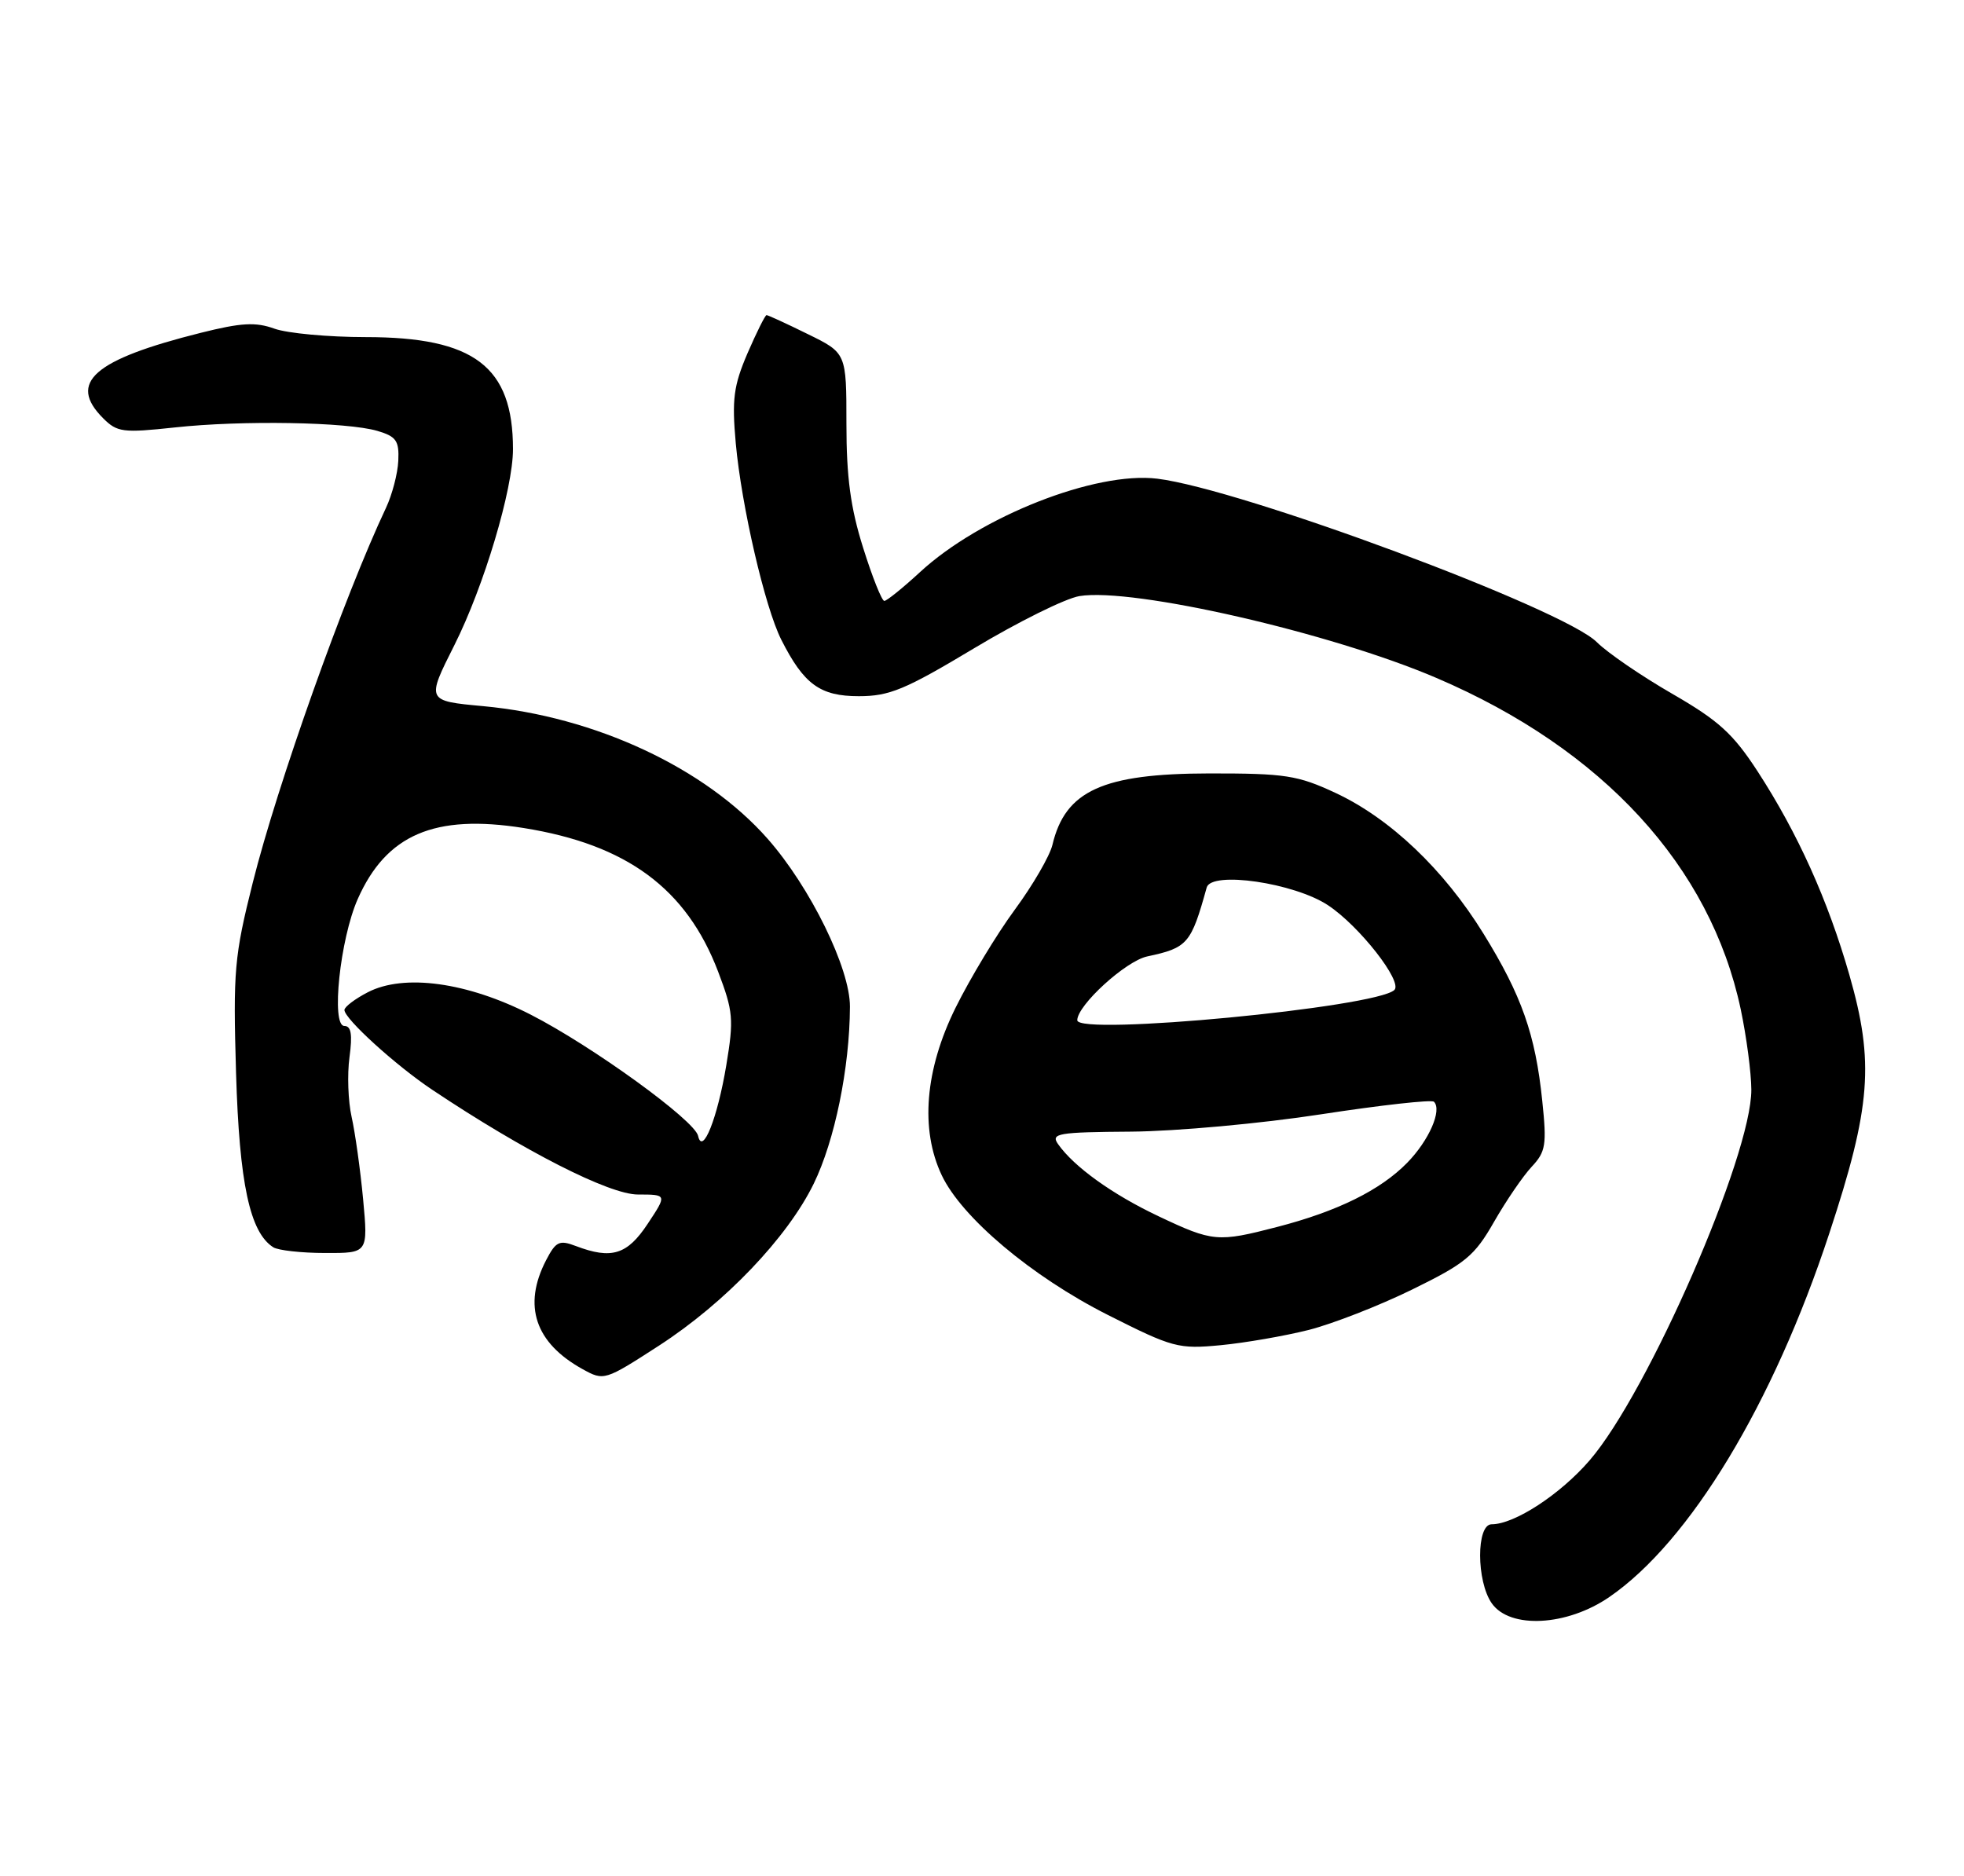 <?xml version="1.0" encoding="UTF-8" standalone="no"?>
<!DOCTYPE svg PUBLIC "-//W3C//DTD SVG 1.1//EN" "http://www.w3.org/Graphics/SVG/1.1/DTD/svg11.dtd" >
<svg xmlns="http://www.w3.org/2000/svg" xmlns:xlink="http://www.w3.org/1999/xlink" version="1.1" viewBox="0 0 268 256">
 <g >
 <path fill="currentColor"
d=" M 219.61 217.92 C 230.59 210.37 241.96 191.58 249.62 168.30 C 255.31 151.04 255.78 144.95 252.36 133.04 C 249.42 122.80 245.31 113.69 239.85 105.28 C 236.48 100.10 234.53 98.33 228.15 94.65 C 223.94 92.22 219.33 89.06 217.89 87.62 C 213.34 83.07 169.40 66.73 157.92 65.32 C 149.49 64.29 133.78 70.47 125.55 78.06 C 123.20 80.23 121.00 82.00 120.67 82.00 C 120.33 82.00 119.03 78.74 117.78 74.75 C 116.06 69.30 115.50 65.11 115.50 57.84 C 115.50 48.17 115.50 48.17 110.23 45.59 C 107.33 44.16 104.80 43.00 104.60 43.00 C 104.41 43.00 103.24 45.35 102.00 48.21 C 100.10 52.65 99.86 54.48 100.40 60.49 C 101.18 69.04 104.38 82.88 106.61 87.29 C 109.69 93.39 111.91 95.00 117.19 95.00 C 121.37 95.00 123.51 94.11 132.94 88.45 C 138.94 84.85 145.40 81.65 147.30 81.34 C 154.61 80.15 181.61 86.34 196.01 92.51 C 218.72 102.22 233.39 118.21 237.53 137.71 C 238.32 141.45 238.97 146.39 238.98 148.70 C 239.02 157.65 224.89 190.04 216.91 199.28 C 212.90 203.93 206.66 208.00 203.54 208.00 C 201.44 208.00 201.45 215.77 203.56 218.78 C 206.04 222.32 213.83 221.90 219.61 217.92 Z  M 89.91 183.63 C 98.93 177.79 107.44 168.89 111.04 161.52 C 113.91 155.63 115.94 145.73 115.98 137.38 C 116.01 132.16 110.58 121.08 104.76 114.47 C 96.24 104.79 81.22 97.78 65.94 96.36 C 58.16 95.64 58.17 95.65 62.02 88.00 C 66.04 79.99 70.00 66.75 70.00 61.29 C 70.00 50.02 64.72 46.00 49.92 46.00 C 44.82 46.00 39.21 45.48 37.45 44.85 C 34.88 43.92 32.92 44.03 27.38 45.42 C 12.76 49.08 9.20 52.20 14.08 57.08 C 15.99 58.99 16.78 59.09 23.83 58.33 C 33.05 57.33 47.36 57.58 51.50 58.80 C 54.07 59.56 54.48 60.14 54.35 62.88 C 54.27 64.63 53.51 67.51 52.68 69.28 C 47.00 81.31 37.82 107.14 34.49 120.45 C 31.97 130.50 31.80 132.48 32.21 146.41 C 32.66 161.49 34.09 168.16 37.29 170.20 C 37.95 170.62 41.14 170.98 44.37 170.98 C 50.23 171.00 50.23 171.00 49.55 163.65 C 49.17 159.61 48.46 154.55 47.98 152.41 C 47.50 150.27 47.37 146.61 47.69 144.26 C 48.11 141.16 47.92 140.00 46.99 140.00 C 45.15 140.00 46.40 128.15 48.81 122.69 C 52.71 113.88 59.31 111.05 71.46 112.99 C 85.53 115.24 93.67 121.25 97.99 132.58 C 100.05 138.00 100.15 139.08 99.11 145.34 C 97.91 152.57 95.86 157.73 95.26 155.00 C 94.80 152.88 80.83 142.76 72.43 138.46 C 63.77 134.03 55.14 132.84 50.19 135.40 C 48.43 136.31 47.00 137.40 47.00 137.82 C 47.00 139.02 54.01 145.39 59.00 148.72 C 71.55 157.10 83.13 163.00 87.05 163.00 C 91.03 163.00 91.03 163.00 88.38 167.00 C 85.59 171.22 83.45 171.88 78.58 170.03 C 76.32 169.17 75.85 169.40 74.51 171.98 C 71.31 178.17 73.02 183.25 79.50 186.83 C 82.41 188.44 82.52 188.41 89.91 183.63 Z  M 178.58 181.48 C 181.84 180.65 188.18 178.18 192.69 175.97 C 199.98 172.40 201.20 171.40 203.87 166.73 C 205.52 163.85 207.83 160.47 209.01 159.21 C 210.93 157.16 211.08 156.23 210.45 150.21 C 209.52 141.17 207.64 135.84 202.44 127.42 C 197.02 118.64 189.70 111.68 182.22 108.19 C 177.06 105.79 175.38 105.53 165.00 105.54 C 150.49 105.56 145.36 107.89 143.61 115.29 C 143.24 116.82 140.93 120.80 138.47 124.14 C 136.01 127.48 132.38 133.50 130.40 137.50 C 126.21 145.97 125.54 154.12 128.51 160.38 C 131.25 166.16 140.80 174.19 151.13 179.41 C 160.04 183.91 160.80 184.11 166.58 183.56 C 169.92 183.24 175.32 182.30 178.58 181.48 Z  M 158.12 165.98 C 151.81 163.00 146.55 159.22 144.37 156.11 C 143.36 154.66 144.36 154.49 154.37 154.42 C 160.52 154.37 172.13 153.31 180.30 152.05 C 188.45 150.80 195.36 150.03 195.67 150.34 C 196.81 151.48 195.00 155.62 192.02 158.67 C 188.37 162.40 182.50 165.30 174.26 167.43 C 166.17 169.53 165.49 169.47 158.12 165.98 Z  M 147.00 139.22 C 147.00 137.17 153.62 131.13 156.55 130.51 C 162.06 129.34 162.53 128.79 164.66 121.11 C 165.29 118.82 176.60 120.47 181.22 123.53 C 185.49 126.35 191.45 133.97 190.27 135.09 C 187.76 137.48 147.00 141.37 147.00 139.22 Z "/>
</g>
</svg>